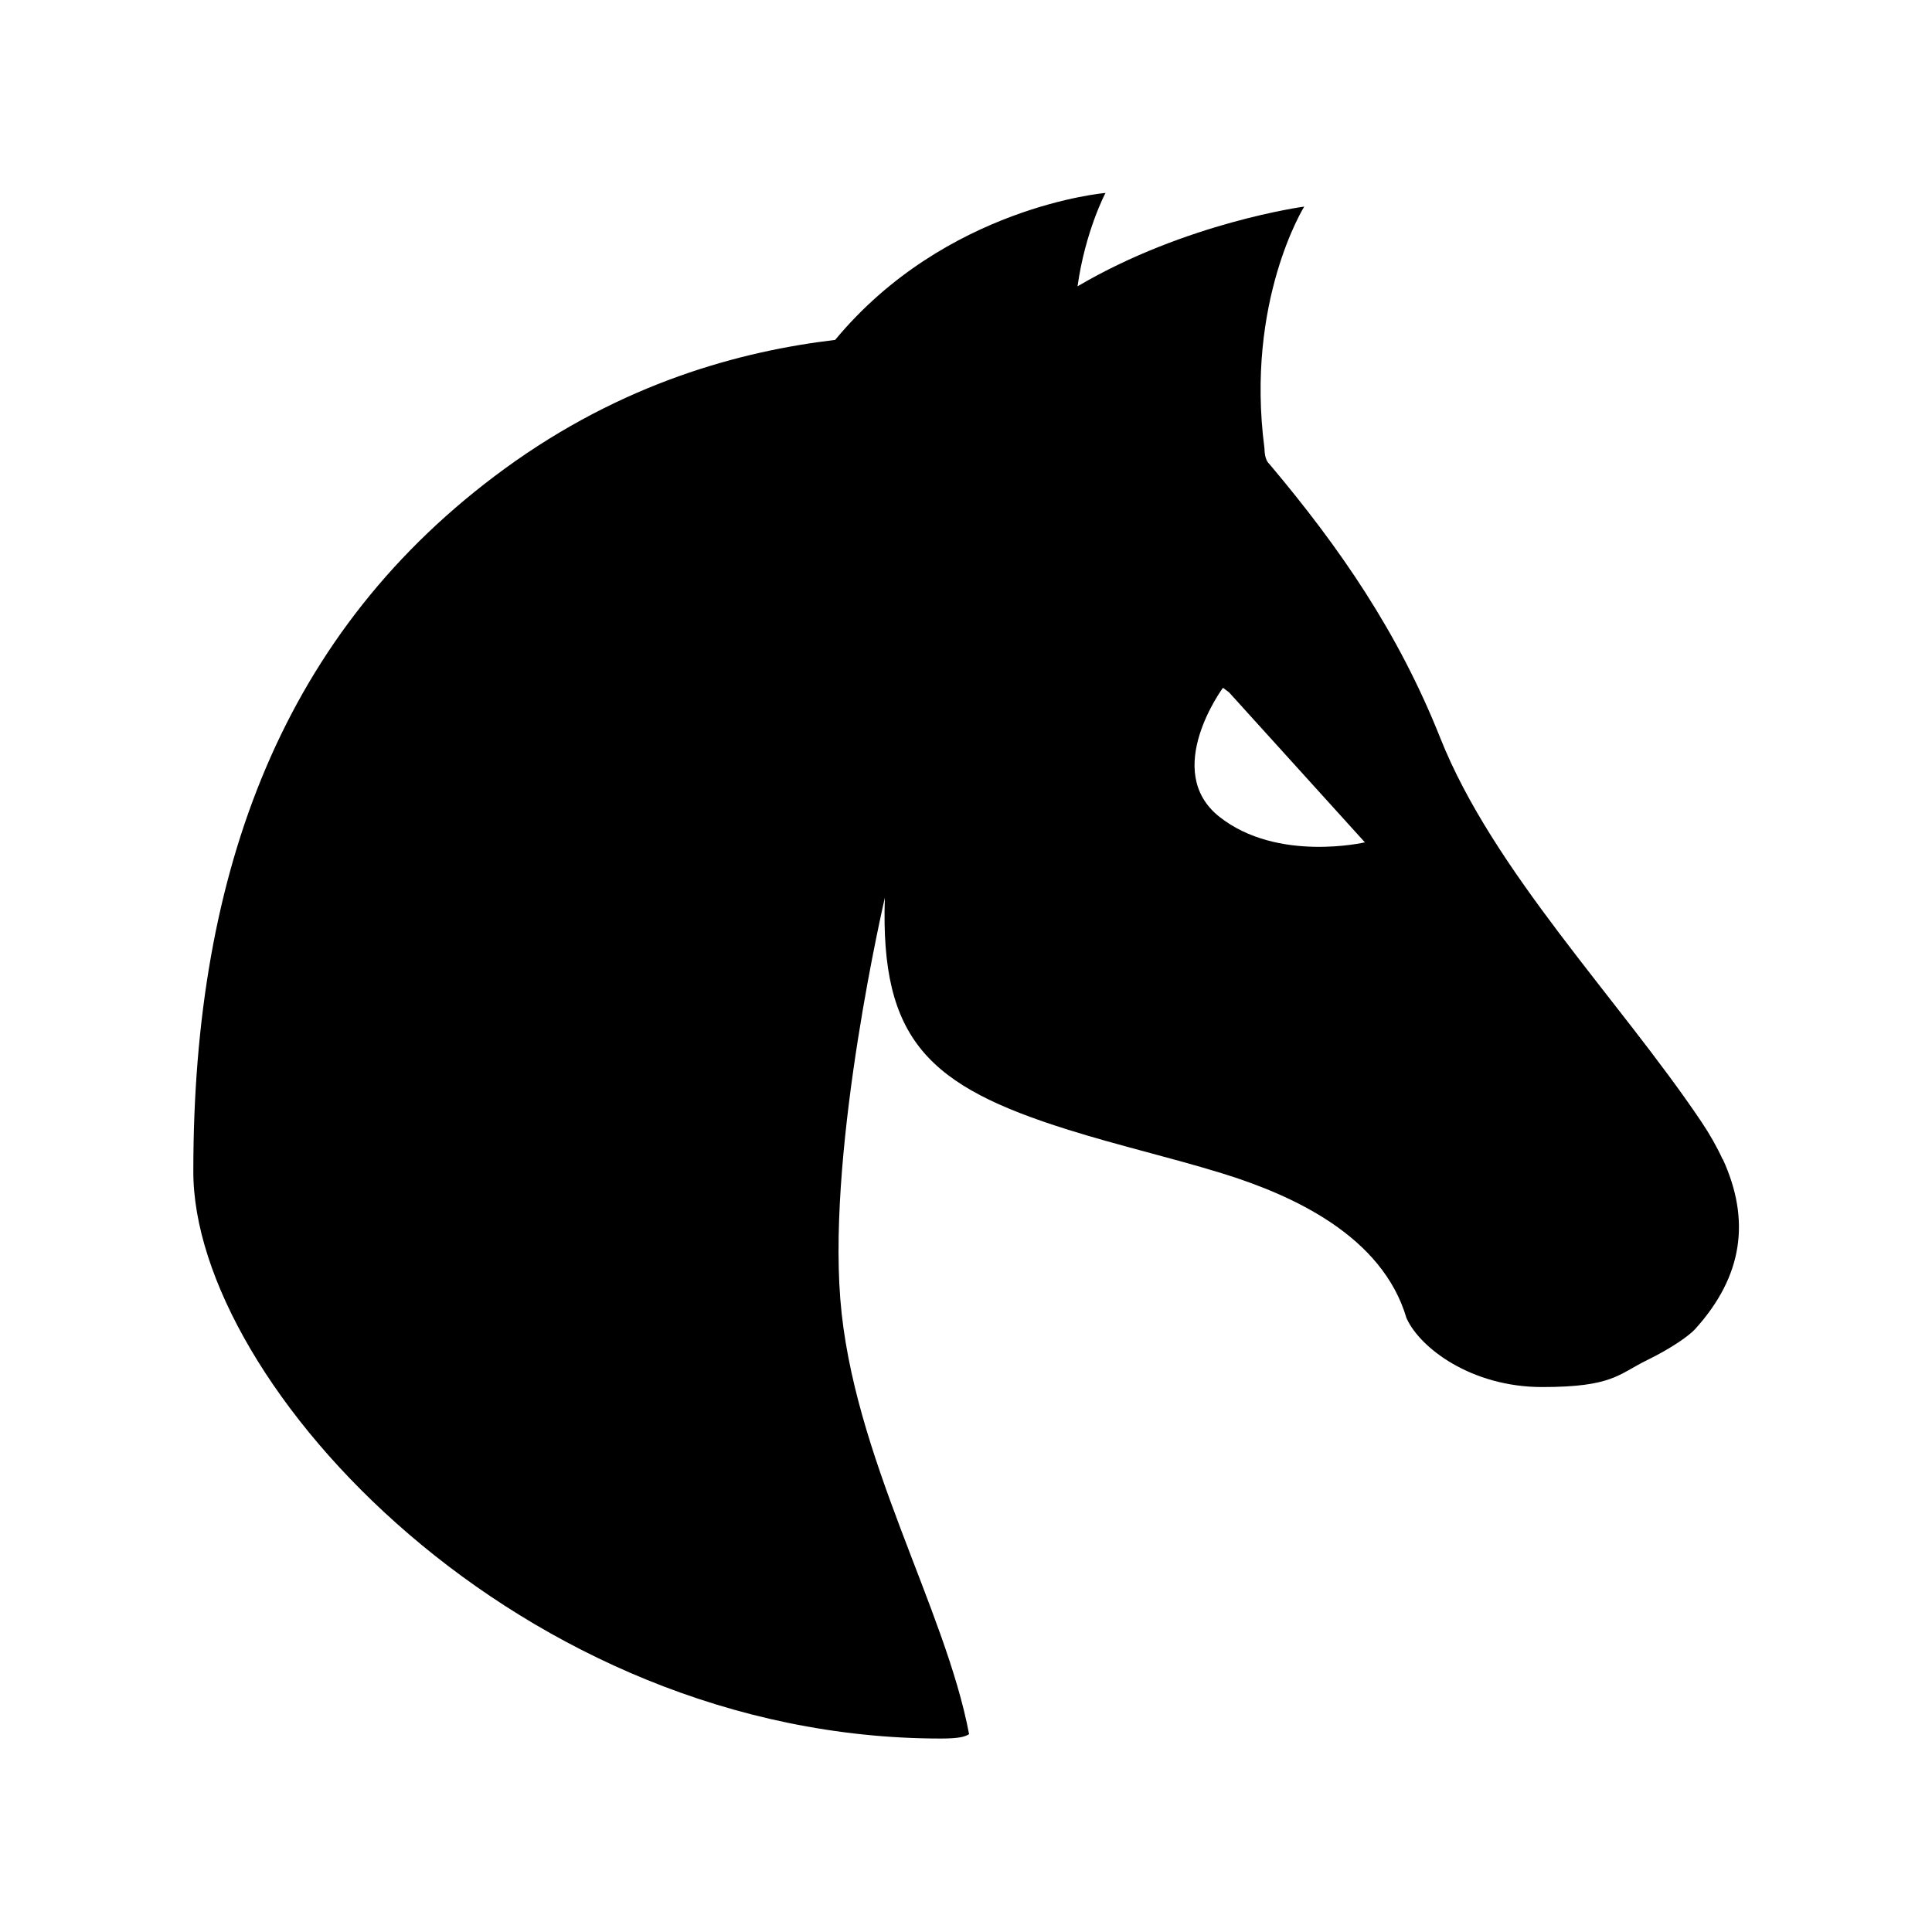 <svg enable-background="new 0 0 1500 1500" viewBox="0 0 1500 1500" xmlns="http://www.w3.org/2000/svg"><path d="m752.4 1346.4c-18.5-98.1-90.4-215.8-100-337.9s34.6-311.5 34.6-311.5c-3.7 110.7 34 146.2 142.2 180.1 39.5 12.4 80.1 21.7 119.7 33.9 54.7 16.9 124.3 48.5 143.1 112.4 10.5 23.3 50.5 53.5 105.3 53.5s59.2-10 81.5-20.9c18.9-9.2 32.8-19.1 37.3-24.1 37.4-41.3 43-84.9 21.5-131.9l-.1.2c-4.5-9.8-10.1-19.7-16.9-29.8-63.5-94.3-161.3-194-202.4-297.5-32.6-82-78-147.7-132.2-212.1-1.4-1.6-4.1-3.5-4.3-12.9-14.9-114.1 30.9-187.5 30.9-187.5s-91.8 12.3-176 61.9c6-42.9 21.7-72.5 21.7-72.5s-123.9 10.4-209.9 114.1c-73.2 8.7-165 33.2-256.7 100.1-171.4 125.1-241.6 311.2-241.6 545-.7 165.5 254.4 440.8 580.5 440.8 14.8 0 18.9-1.6 21.8-3.4zm194.4-712.2c-45.1-35.6 2.7-100.2 2.7-100.2l4.7 3.5 105.5 116.5s-67.8 15.8-112.9-19.8z"/></svg>